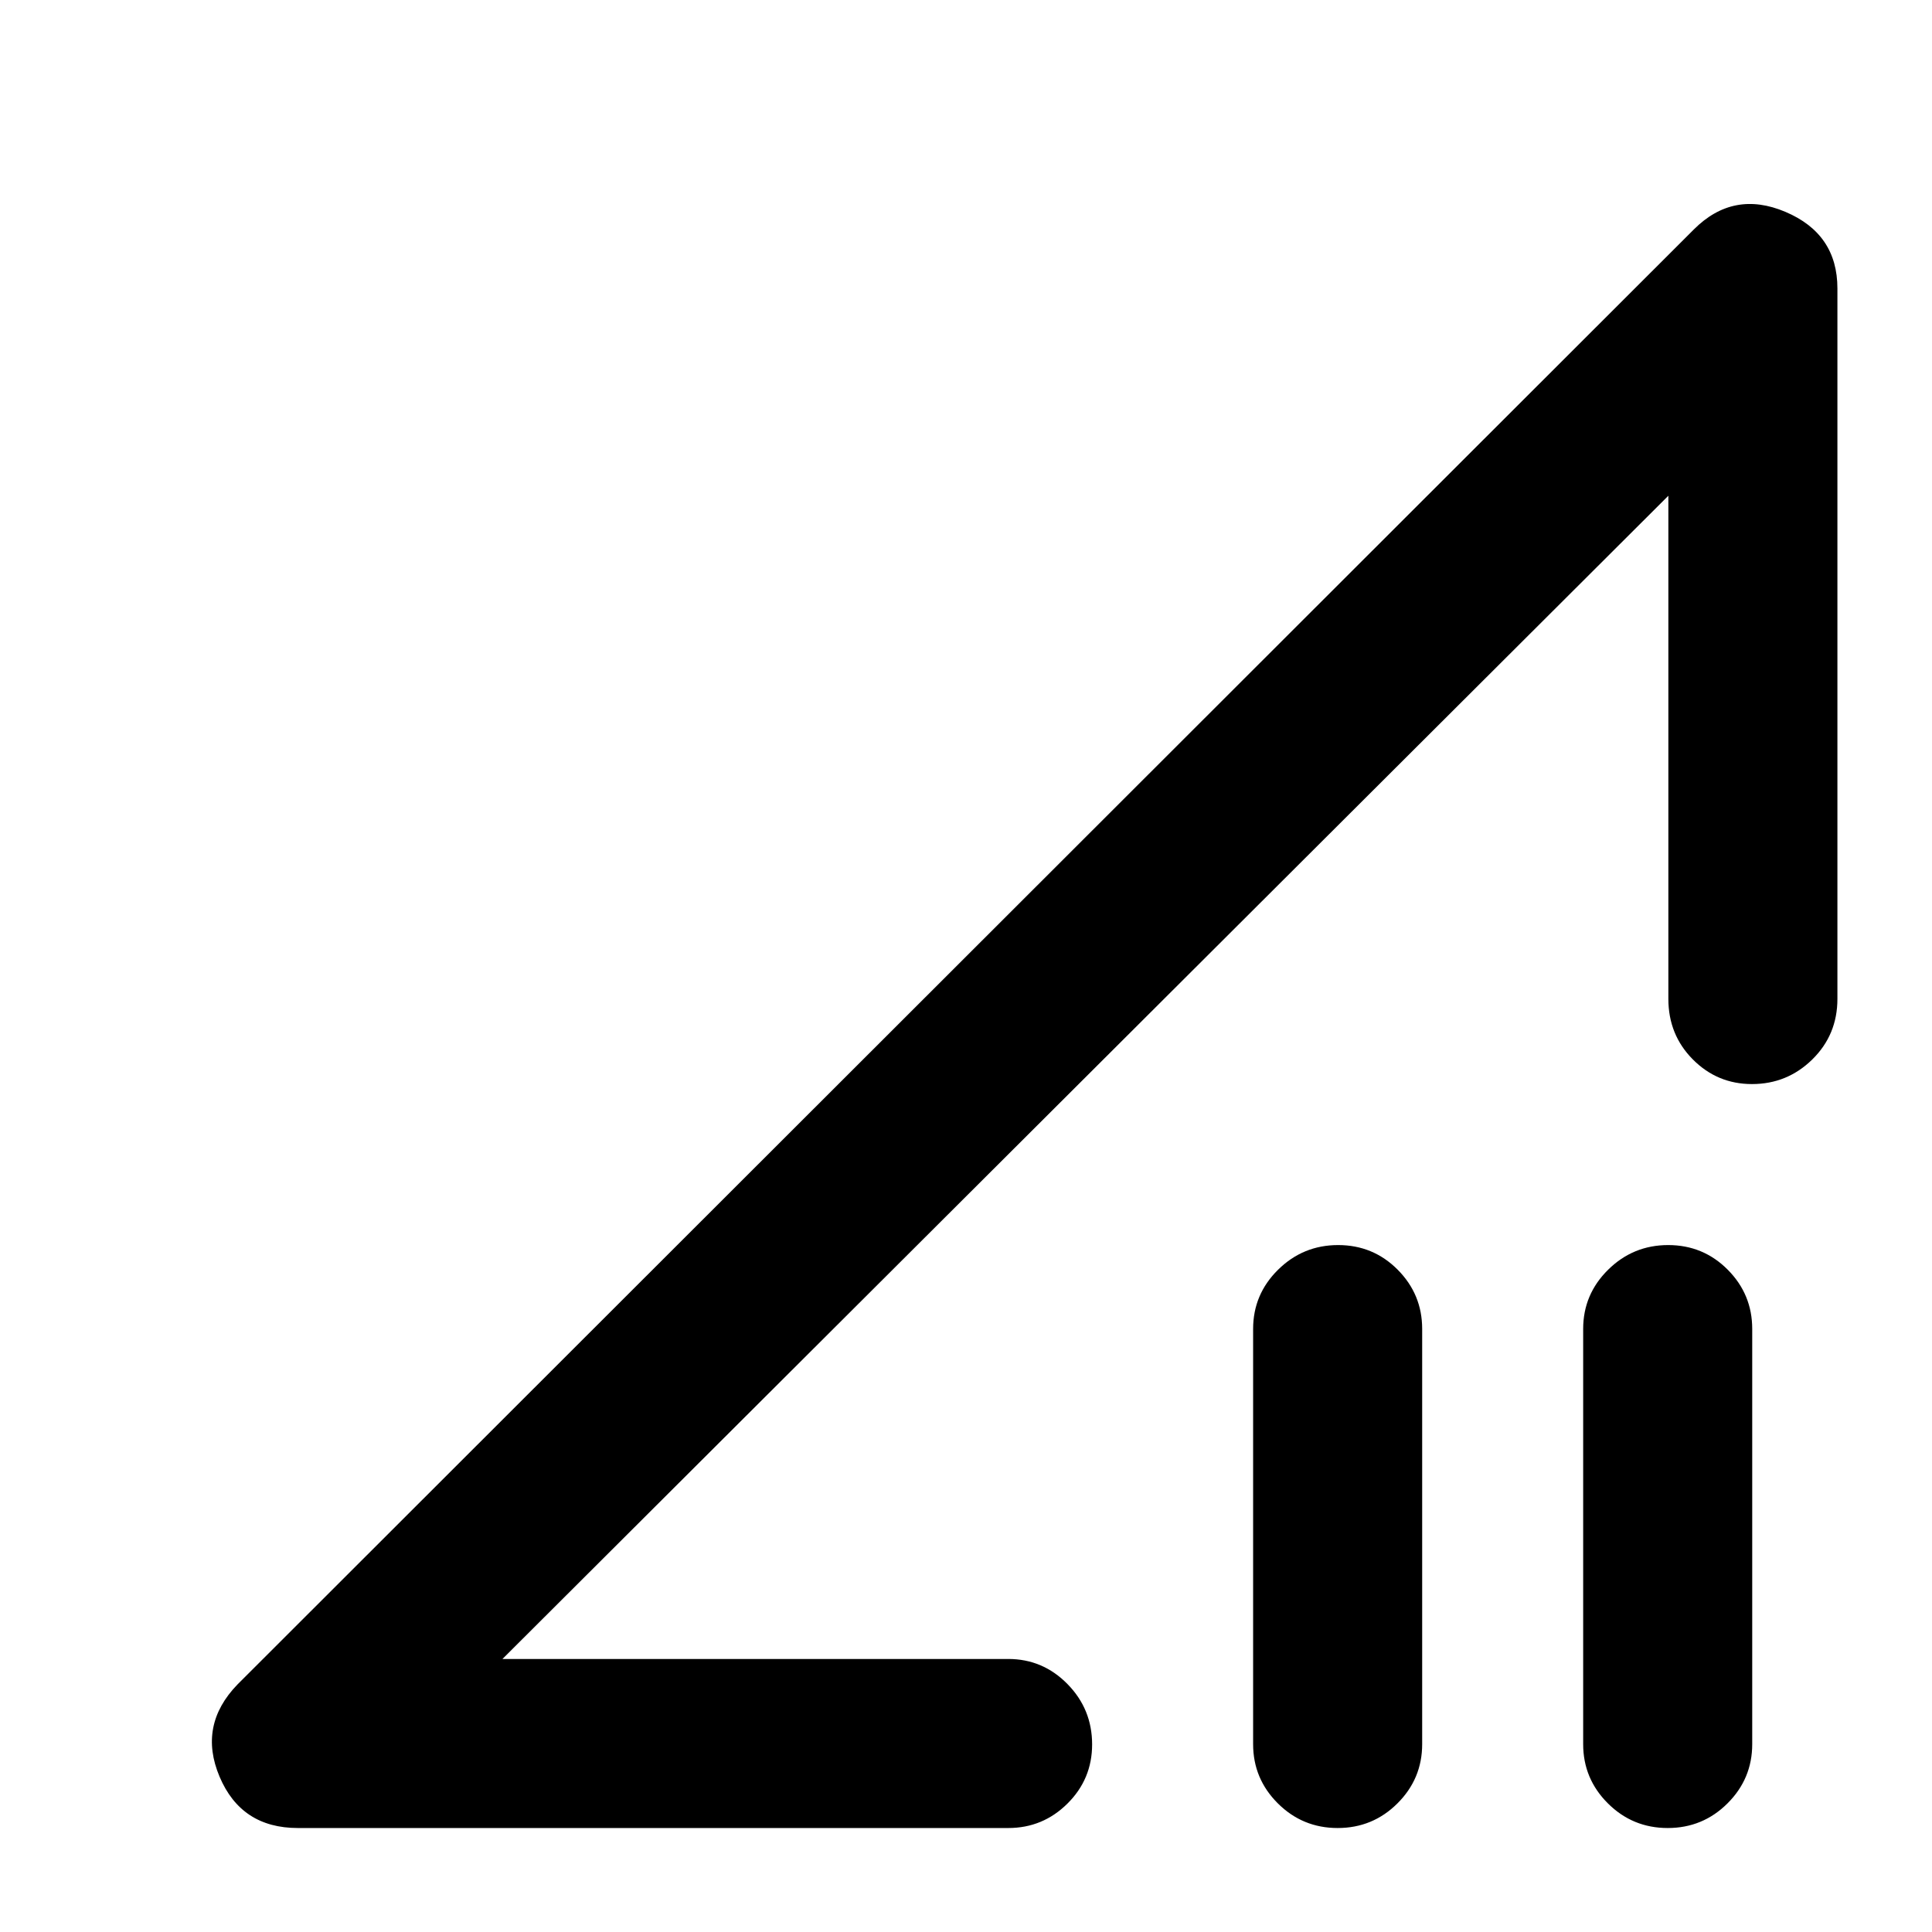 <svg xmlns="http://www.w3.org/2000/svg" height="40" viewBox="0 -960 960 960" width="40"><path d="M148-51.667q-28.125 0-38.896-25.5Q98.334-102.667 118-123l723.667-723q19.666-19.667 45.499-8.729Q913-843.792 913-816.667v353.002q0 17.833-12.467 30.083t-29.983 12.25q-17.233 0-29.392-12.25Q829-445.832 829-463.665v-250.003L249.666-135.666h251.336q17.183 0 29.424 12.466 12.242 12.467 12.242 29.984 0 17.232-12.242 29.39-12.241 12.159-29.424 12.159H148Zm516.673 0q-17.426 0-29.716-12.242-12.289-12.241-12.289-29.424v-206.333q0-17.183 12.406-29.425 12.407-12.241 29.833-12.241 17.427 0 29.594 12.241 12.166 12.242 12.166 29.425v206.333q0 17.183-12.283 29.424-12.284 12.242-29.711 12.242Zm164 0q-17.427 0-29.716-12.242-12.29-12.241-12.29-29.424v-206.333q0-17.183 12.406-29.425 12.407-12.241 29.834-12.241 17.426 0 29.593 12.241 12.167 12.242 12.167 29.425v206.333q0 17.183-12.284 29.424-12.284 12.242-29.71 12.242ZM539-425Z"/></svg>